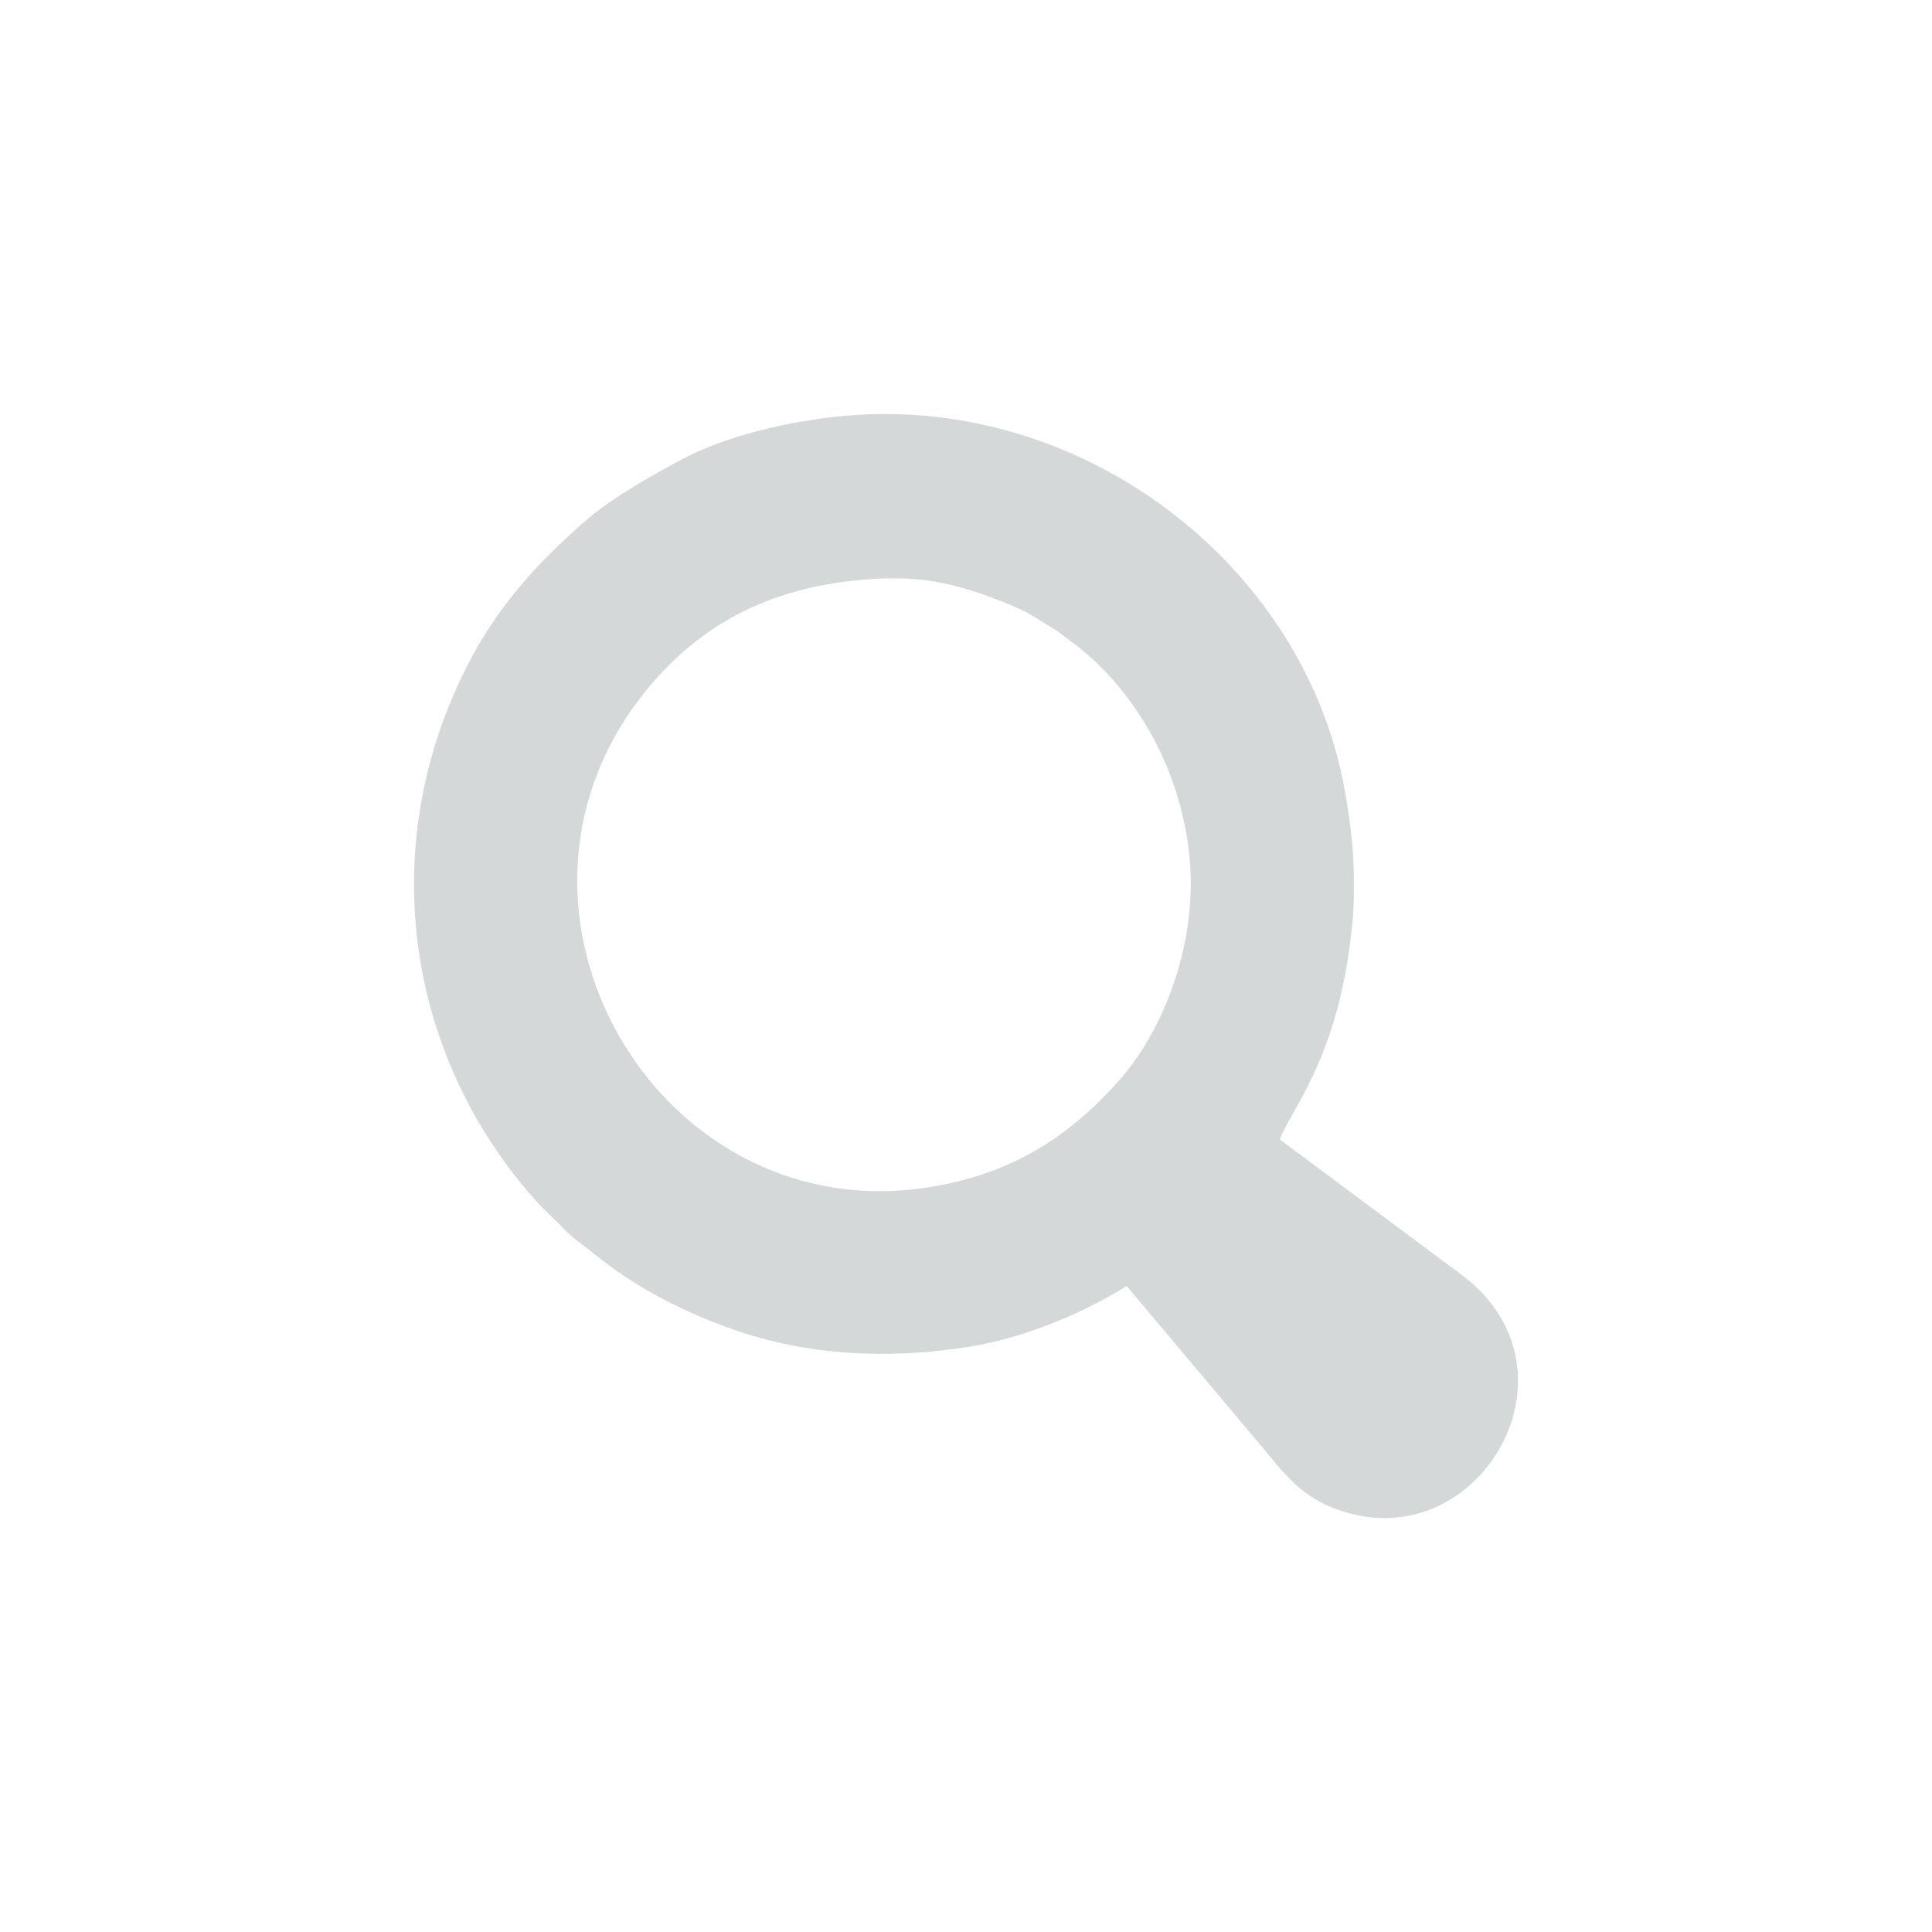 <?xml version="1.0" encoding="utf-8"?>
<!-- Generator: Adobe Illustrator 16.0.0, SVG Export Plug-In . SVG Version: 6.00 Build 0)  -->
<!DOCTYPE svg PUBLIC "-//W3C//DTD SVG 1.1//EN" "http://www.w3.org/Graphics/SVG/1.1/DTD/svg11.dtd">
<svg version="1.1" id="Layer_1" xmlns="http://www.w3.org/2000/svg" xmlns:xlink="http://www.w3.org/1999/xlink" x="0px" y="0px"
	 width="28px" height="28px" viewBox="0 0 28 28" enable-background="new 0 0 28 28" xml:space="preserve">
<rect fill="none" width="28" height="28"/>
<g>
	<path fill="#D5D8D8" d="M12.317,8.421c0.975-0.113,1.52,0.018,2.322,0.344c0.15,0.061,0.244,0.105,0.37,0.187
		c0.08,0.052,0.125,0.079,0.181,0.111c0.069,0.042,0.09,0.054,0.158,0.102c0.057,0.04,0.1,0.076,0.17,0.128
		c0.789,0.574,1.532,1.642,1.707,2.994c0.172,1.344-0.363,2.646-1.009,3.375c-0.762,0.86-1.639,1.396-2.876,1.562
		c-3.834,0.51-6.454-4.013-4.052-7.12C10.062,9.103,11.05,8.569,12.317,8.421L12.317,8.421z M16.329,18.638l2.044,2.43
		c0.336,0.414,0.637,0.759,1.326,0.896c1.883,0.375,3.273-2.202,1.443-3.519l-2.593-1.93c0.13-0.393,0.798-1.104,1.019-2.861
		c0.035-0.27,0.051-0.45,0.054-0.73c0.005-0.549-0.038-0.932-0.131-1.457c-0.56-3.197-3.663-5.656-7.051-5.455
		c-0.833,0.05-1.845,0.274-2.51,0.622C9.493,6.86,8.86,7.22,8.498,7.537C7.775,8.167,7.186,8.813,6.743,9.705
		c-1.329,2.665-0.809,5.656,1.029,7.703c0.154,0.172,0.234,0.227,0.389,0.39c0.137,0.146,0.265,0.224,0.425,0.354
		c0.604,0.494,1.276,0.843,2.007,1.104c1.109,0.397,2.299,0.449,3.474,0.259C14.865,19.384,15.717,19.021,16.329,18.638
		L16.329,18.638z"/>
</g>
</svg>
